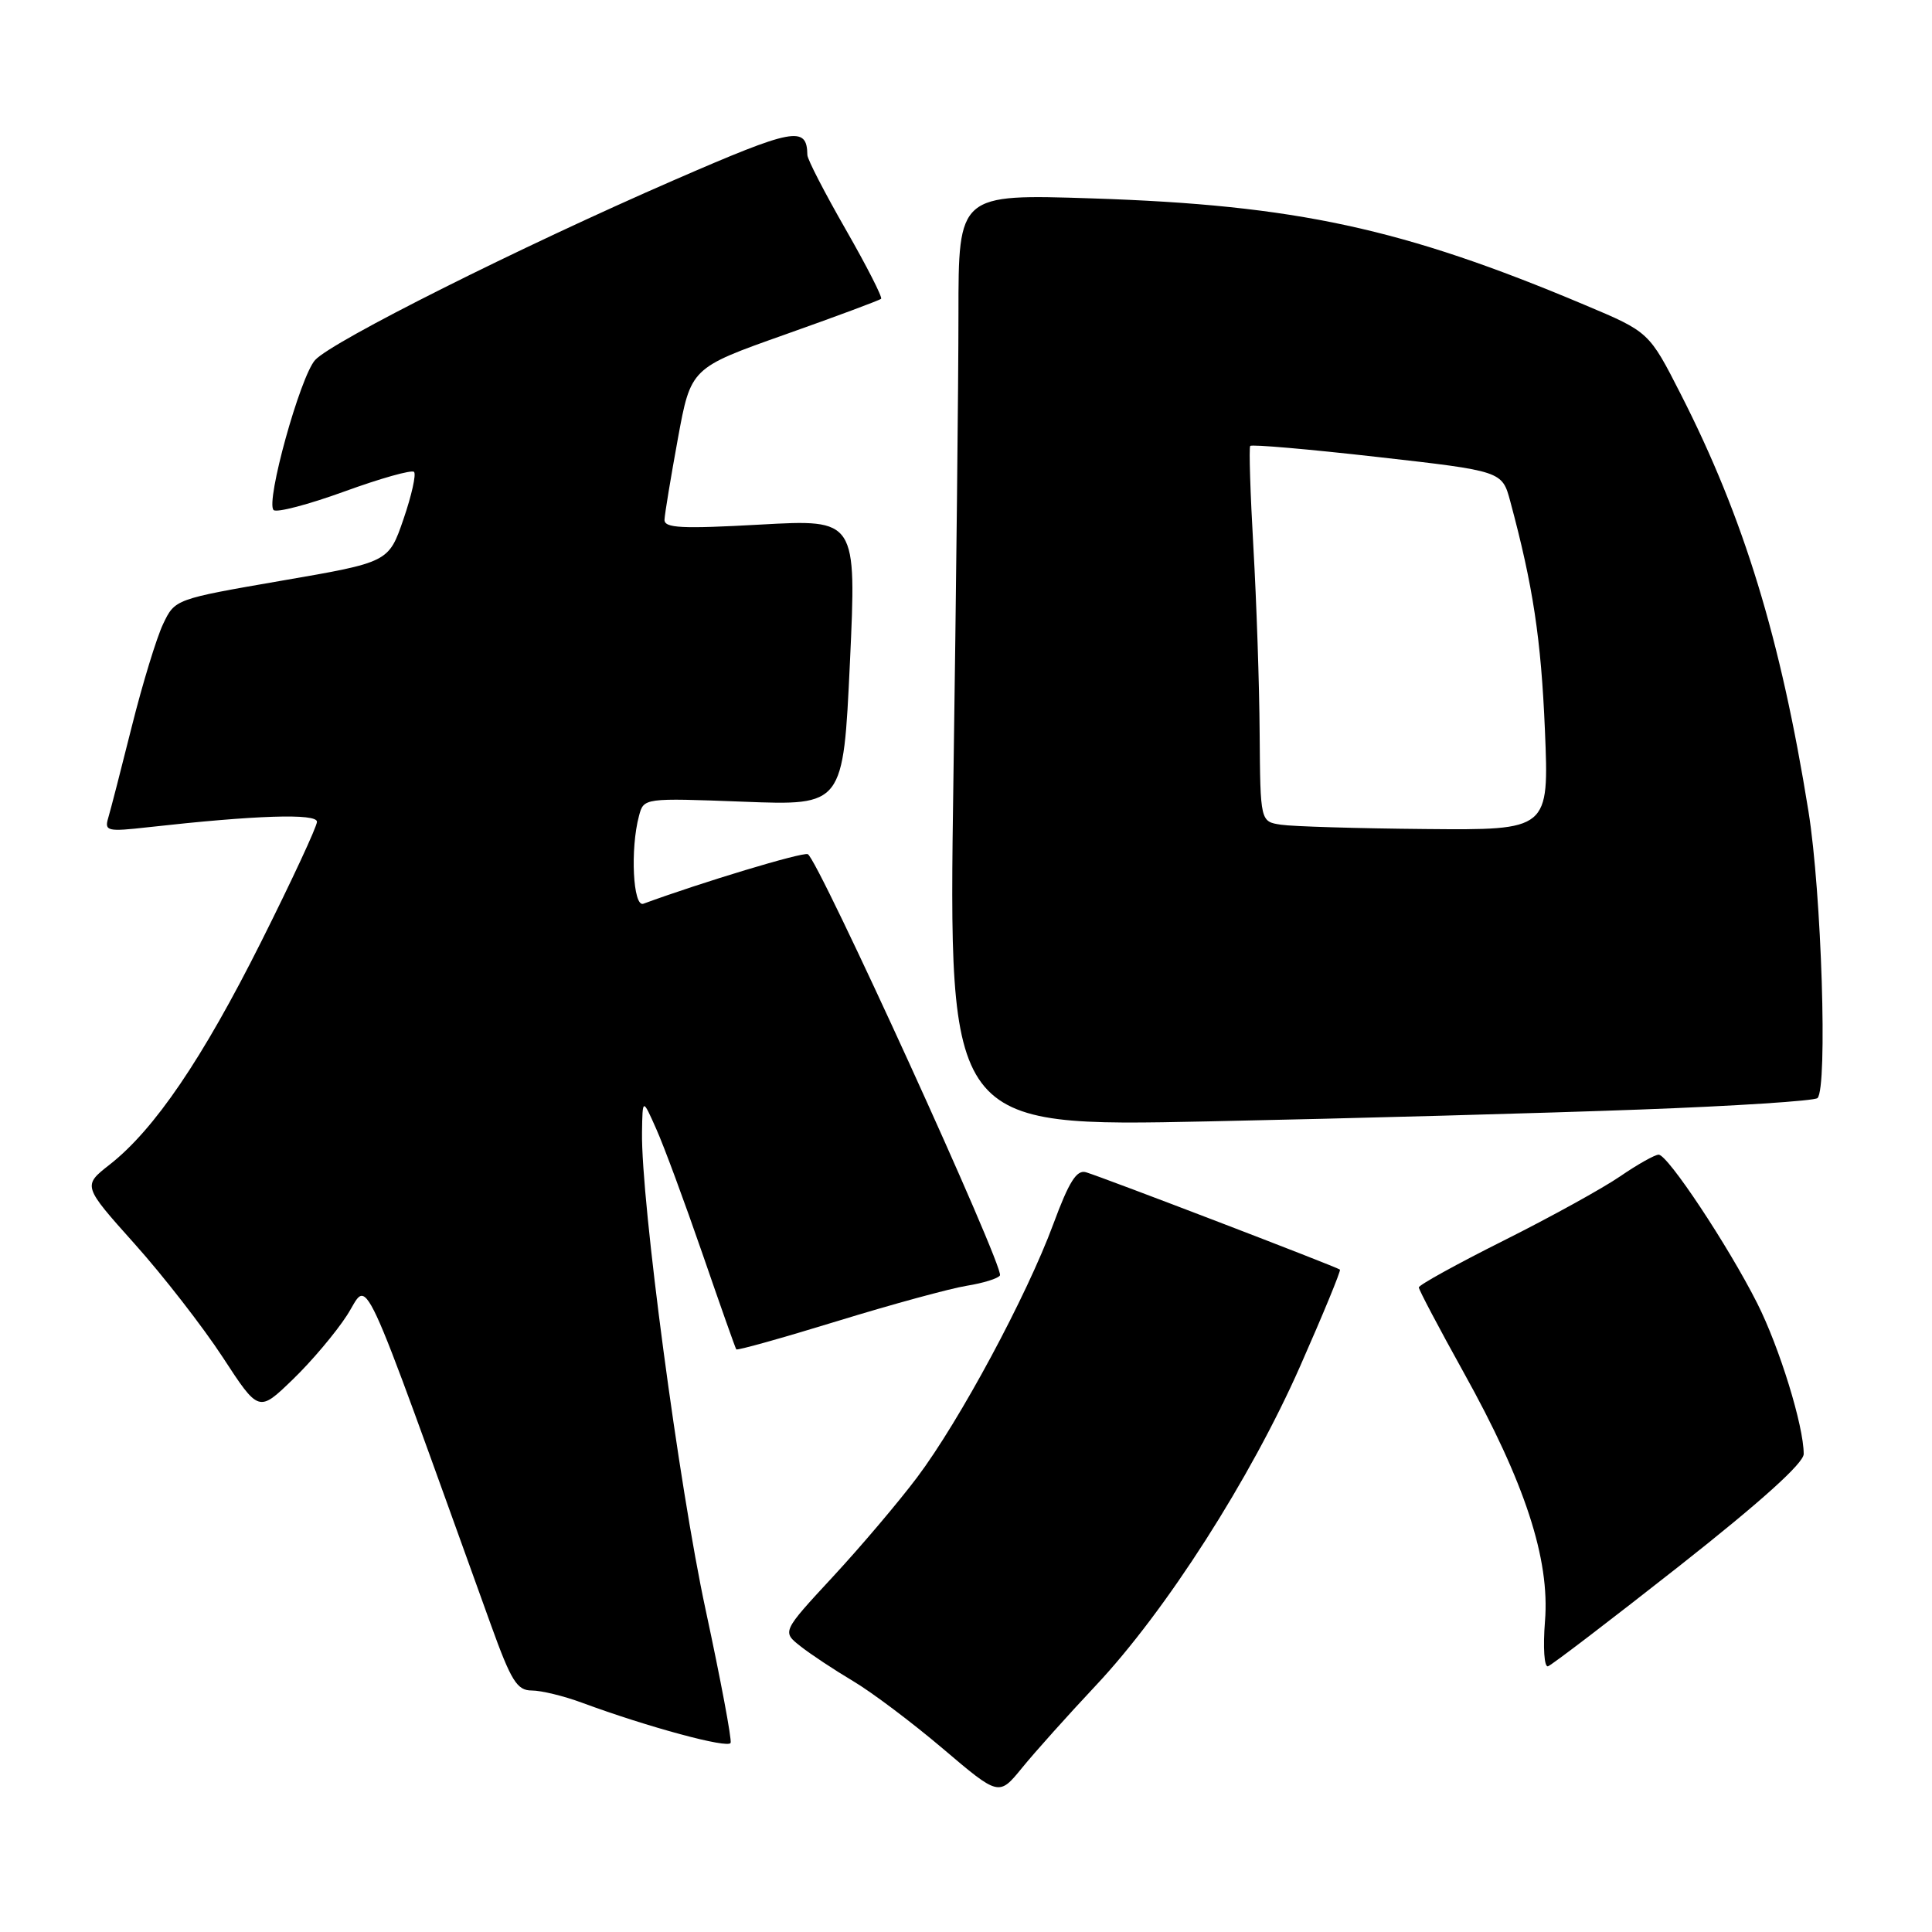 <?xml version="1.0" encoding="UTF-8" standalone="no"?>
<!DOCTYPE svg PUBLIC "-//W3C//DTD SVG 1.1//EN" "http://www.w3.org/Graphics/SVG/1.1/DTD/svg11.dtd" >
<svg xmlns="http://www.w3.org/2000/svg" xmlns:xlink="http://www.w3.org/1999/xlink" version="1.1" viewBox="0 0 256 256">
 <g >
 <path fill="currentColor"
d=" M 145.20 223.34 C 154.48 213.47 165.72 195.90 172.29 181.00 C 175.33 174.12 177.69 168.38 177.55 168.23 C 177.26 167.92 146.34 156.07 143.90 155.33 C 142.67 154.96 141.65 156.57 139.58 162.17 C 136.05 171.73 127.16 188.26 121.53 195.75 C 119.08 199.01 114.05 204.95 110.35 208.94 C 103.62 216.21 103.62 216.21 106.06 218.13 C 107.40 219.19 110.53 221.26 113.00 222.73 C 115.47 224.19 120.84 228.23 124.93 231.70 C 132.36 238.01 132.36 238.01 135.42 234.26 C 137.10 232.19 141.50 227.28 145.20 223.34 Z  M 93.50 213.31 C 89.97 196.95 84.93 159.11 85.07 150.02 C 85.14 145.50 85.14 145.50 86.96 149.60 C 87.97 151.85 90.71 159.27 93.07 166.10 C 95.42 172.92 97.44 178.64 97.56 178.80 C 97.67 178.97 103.70 177.28 110.96 175.05 C 118.21 172.82 125.93 170.72 128.10 170.37 C 130.27 170.02 132.25 169.41 132.50 169.00 C 133.12 167.99 108.31 113.60 107.03 113.18 C 106.23 112.91 92.98 116.91 85.25 119.75 C 83.88 120.26 83.49 112.50 84.67 108.11 C 85.30 105.73 85.30 105.73 98.52 106.23 C 111.73 106.74 111.73 106.74 112.62 87.77 C 113.50 68.80 113.50 68.80 100.75 69.51 C 90.30 70.09 88.01 69.98 88.05 68.86 C 88.08 68.11 88.88 63.28 89.82 58.13 C 91.54 48.75 91.54 48.75 103.96 44.35 C 110.79 41.93 116.55 39.79 116.75 39.59 C 116.95 39.39 114.84 35.25 112.06 30.40 C 109.28 25.55 106.99 21.12 106.98 20.54 C 106.93 16.63 105.19 16.96 89.37 23.84 C 68.82 32.78 43.99 45.23 41.75 47.71 C 39.77 49.92 35.17 66.51 36.25 67.58 C 36.64 67.97 40.85 66.86 45.62 65.13 C 50.40 63.39 54.55 62.22 54.86 62.53 C 55.17 62.84 54.54 65.66 53.46 68.80 C 51.50 74.50 51.50 74.50 37.34 76.94 C 23.19 79.39 23.18 79.39 21.61 82.69 C 20.75 84.50 18.88 90.60 17.47 96.24 C 16.06 101.88 14.65 107.35 14.34 108.38 C 13.82 110.13 14.22 110.22 19.64 109.61 C 33.88 108.02 42.00 107.75 42.00 108.89 C 42.00 109.51 38.68 116.66 34.62 124.76 C 26.82 140.32 20.47 149.66 14.54 154.31 C 10.95 157.12 10.95 157.12 17.83 164.81 C 21.62 169.04 26.87 175.80 29.50 179.82 C 34.28 187.15 34.28 187.15 38.76 182.82 C 41.23 180.45 44.48 176.60 45.98 174.28 C 48.99 169.64 47.16 165.71 65.03 215.25 C 67.74 222.77 68.51 224.00 70.47 224.00 C 71.72 224.00 74.72 224.73 77.12 225.62 C 85.83 228.84 96.51 231.73 96.81 230.94 C 96.98 230.49 95.49 222.56 93.50 213.31 Z  M 222.51 207.51 C 233.30 199.01 239.00 193.88 239.00 192.66 C 239.00 188.94 235.79 178.53 232.84 172.69 C 229.00 165.08 220.99 153.00 219.78 153.00 C 219.28 153.00 216.98 154.29 214.68 155.87 C 212.38 157.45 205.44 161.28 199.25 164.38 C 193.06 167.48 188.00 170.27 188.00 170.59 C 188.00 170.90 190.67 175.96 193.93 181.83 C 202.06 196.44 205.38 206.58 204.72 214.80 C 204.44 218.31 204.62 220.96 205.12 220.79 C 205.61 220.63 213.44 214.65 222.51 207.51 Z  M 217.33 147.02 C 229.89 146.56 240.46 145.87 240.83 145.50 C 242.18 144.14 241.37 118.30 239.63 107.50 C 235.95 84.60 231.06 68.61 222.72 52.25 C 218.51 43.99 218.51 43.99 210.00 40.41 C 185.88 30.24 171.70 27.17 144.75 26.29 C 127.00 25.71 127.00 25.71 127.00 41.61 C 127.00 50.35 126.70 78.16 126.33 103.41 C 125.67 149.31 125.67 149.31 160.08 148.59 C 179.01 148.20 204.77 147.49 217.33 147.02 Z  M 169.75 109.28 C 167.00 108.87 167.00 108.87 166.91 97.18 C 166.87 90.76 166.49 79.65 166.08 72.50 C 165.67 65.35 165.48 59.31 165.66 59.09 C 165.84 58.86 173.43 59.52 182.51 60.55 C 199.04 62.42 199.04 62.42 200.12 66.44 C 203.14 77.65 204.20 84.66 204.71 96.75 C 205.26 110.00 205.26 110.00 188.88 109.85 C 179.87 109.77 171.26 109.51 169.75 109.28 Z "/>
</g>
</svg>